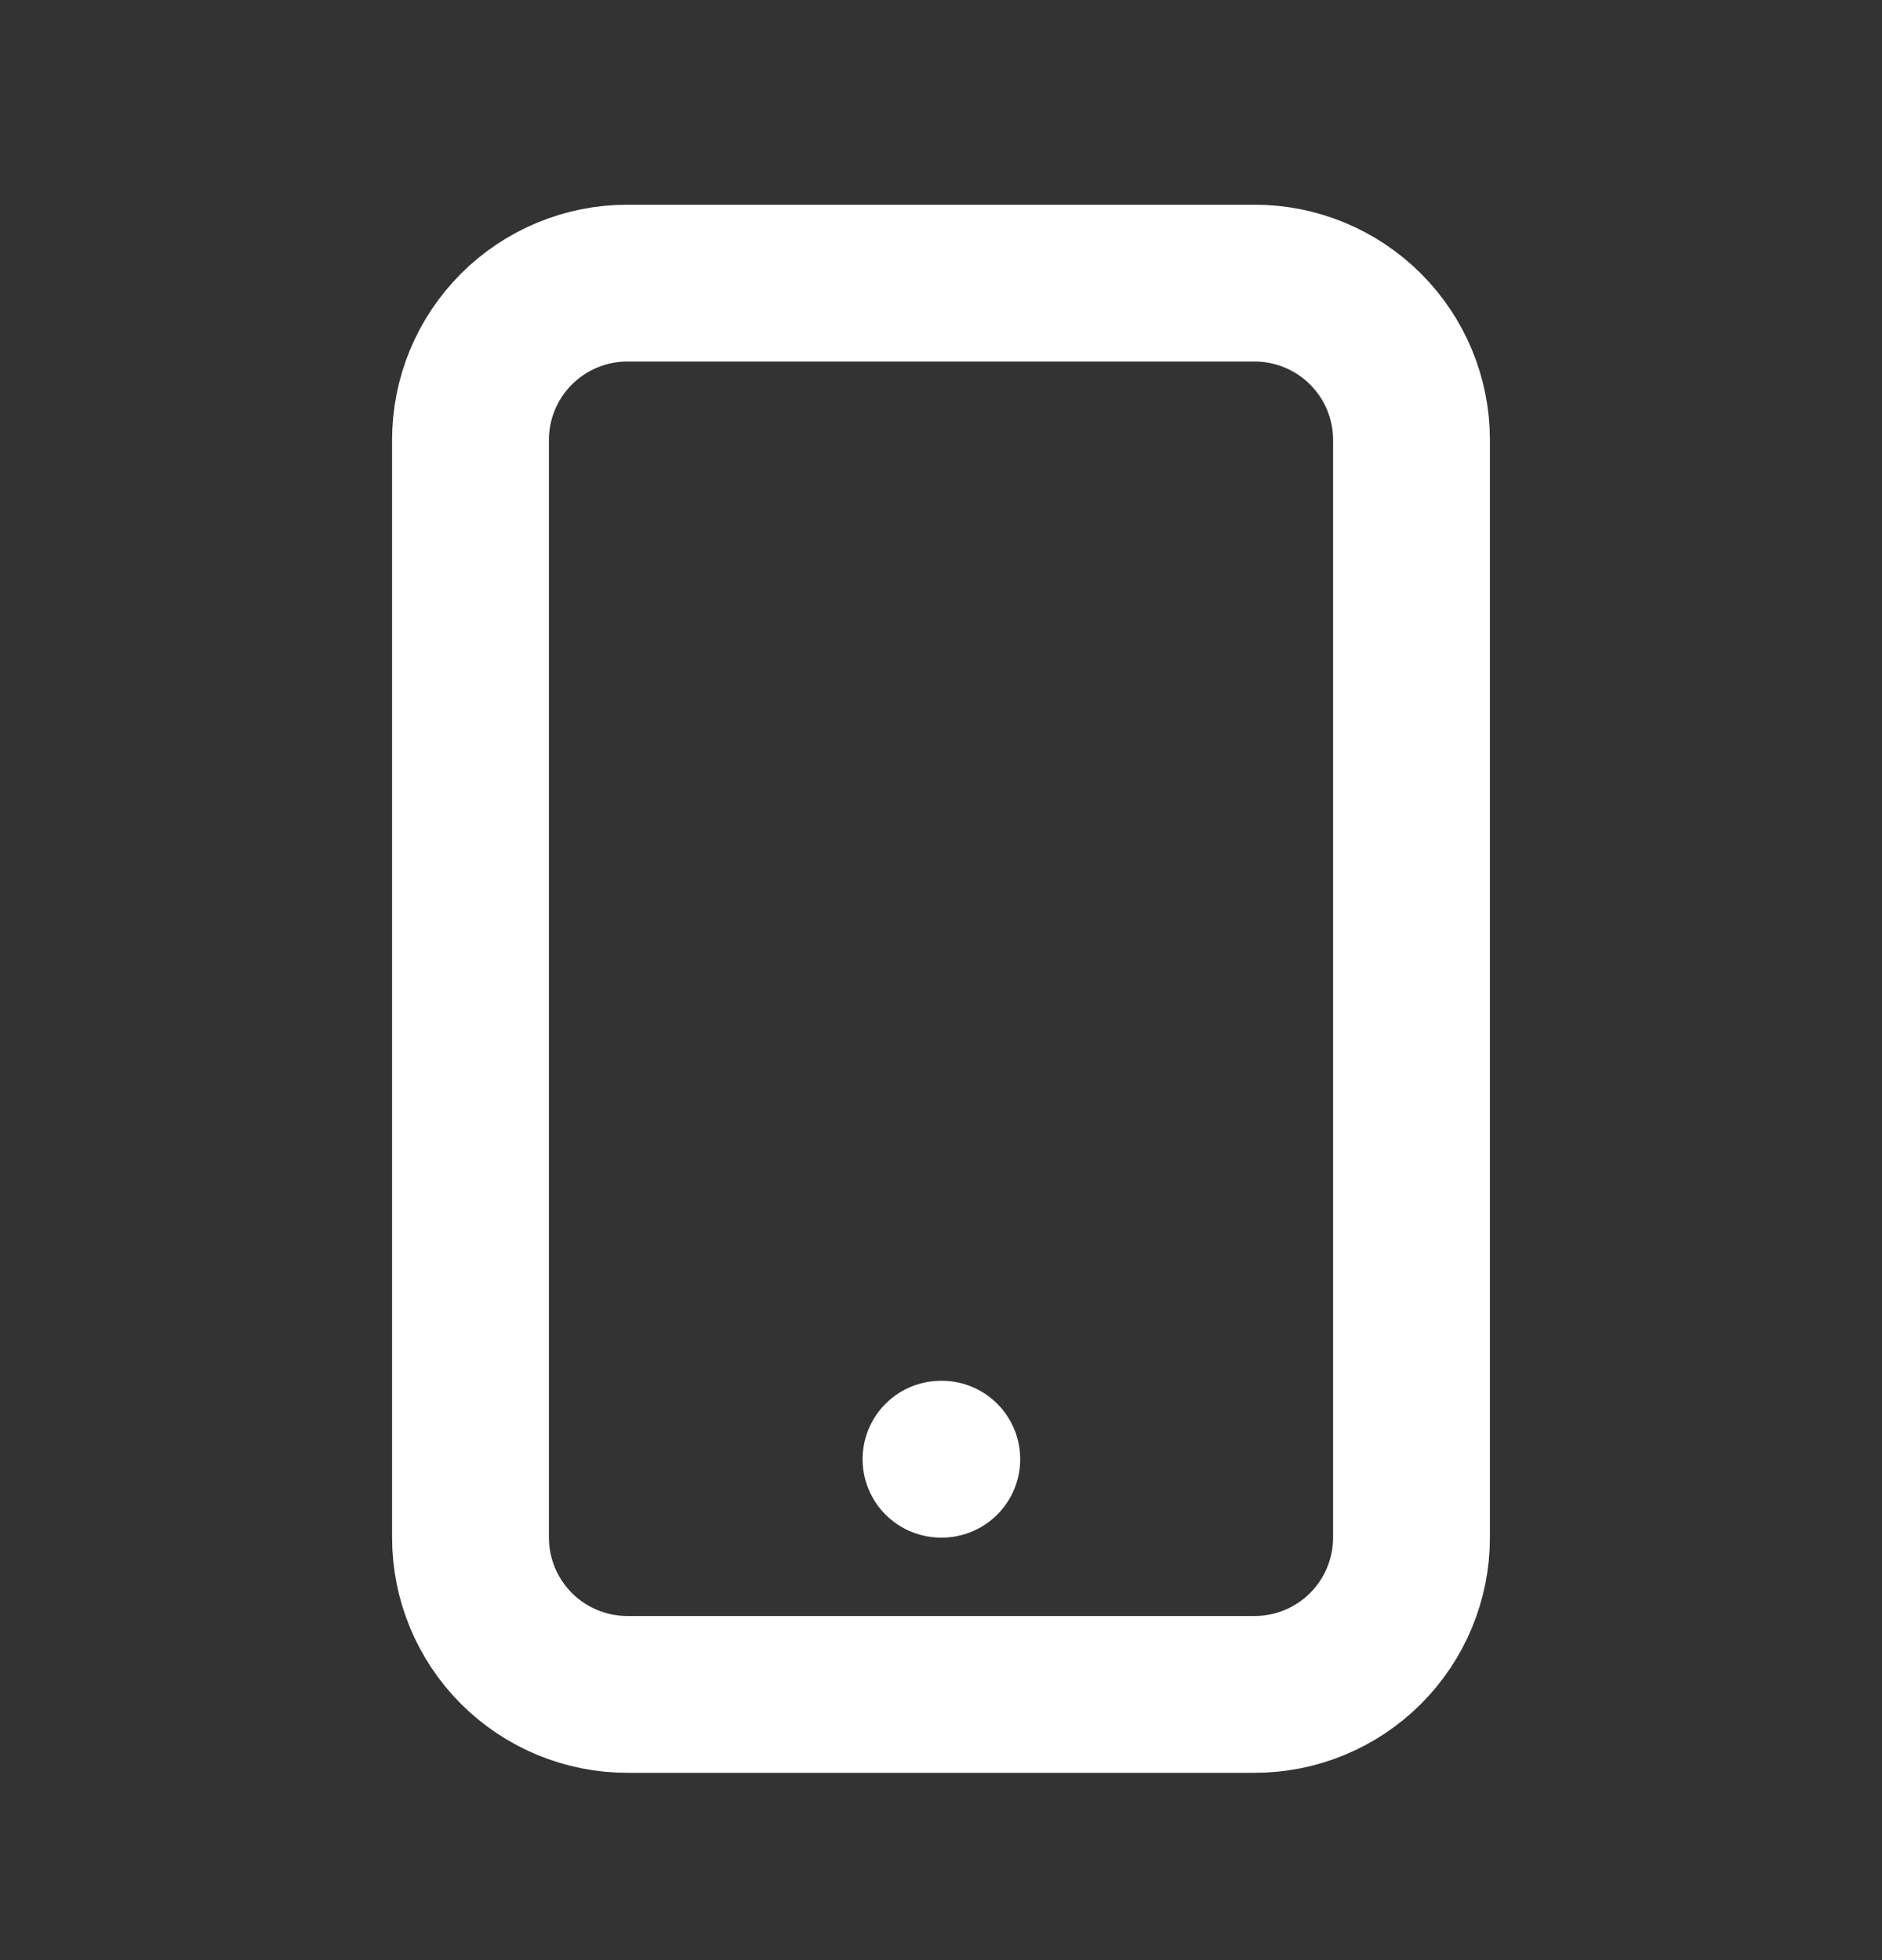 <svg width="24" height="25" viewBox="0 0 24 25" fill="none" xmlns="http://www.w3.org/2000/svg">
<rect x="0" y="0" width="24" height="25" fill="#333333" stroke="none"/>
<path d="M12 18.611H12.01M8 21.611H16C16.53 21.611 17.039 21.4 17.414 21.025C17.789 20.65 18 20.141 18 19.611V5.611C18 5.08 17.789 4.572 17.414 4.197C17.039 3.822 16.53 3.611 16 3.611H8C7.47 3.611 6.961 3.822 6.586 4.197C6.211 4.572 6 5.08 6 5.611V19.611C6 20.141 6.211 20.65 6.586 21.025C6.961 21.4 7.47 21.611 8 21.611Z" stroke="white" stroke-width="2" stroke-linecap="round" stroke-linejoin="round"/>
</svg>
